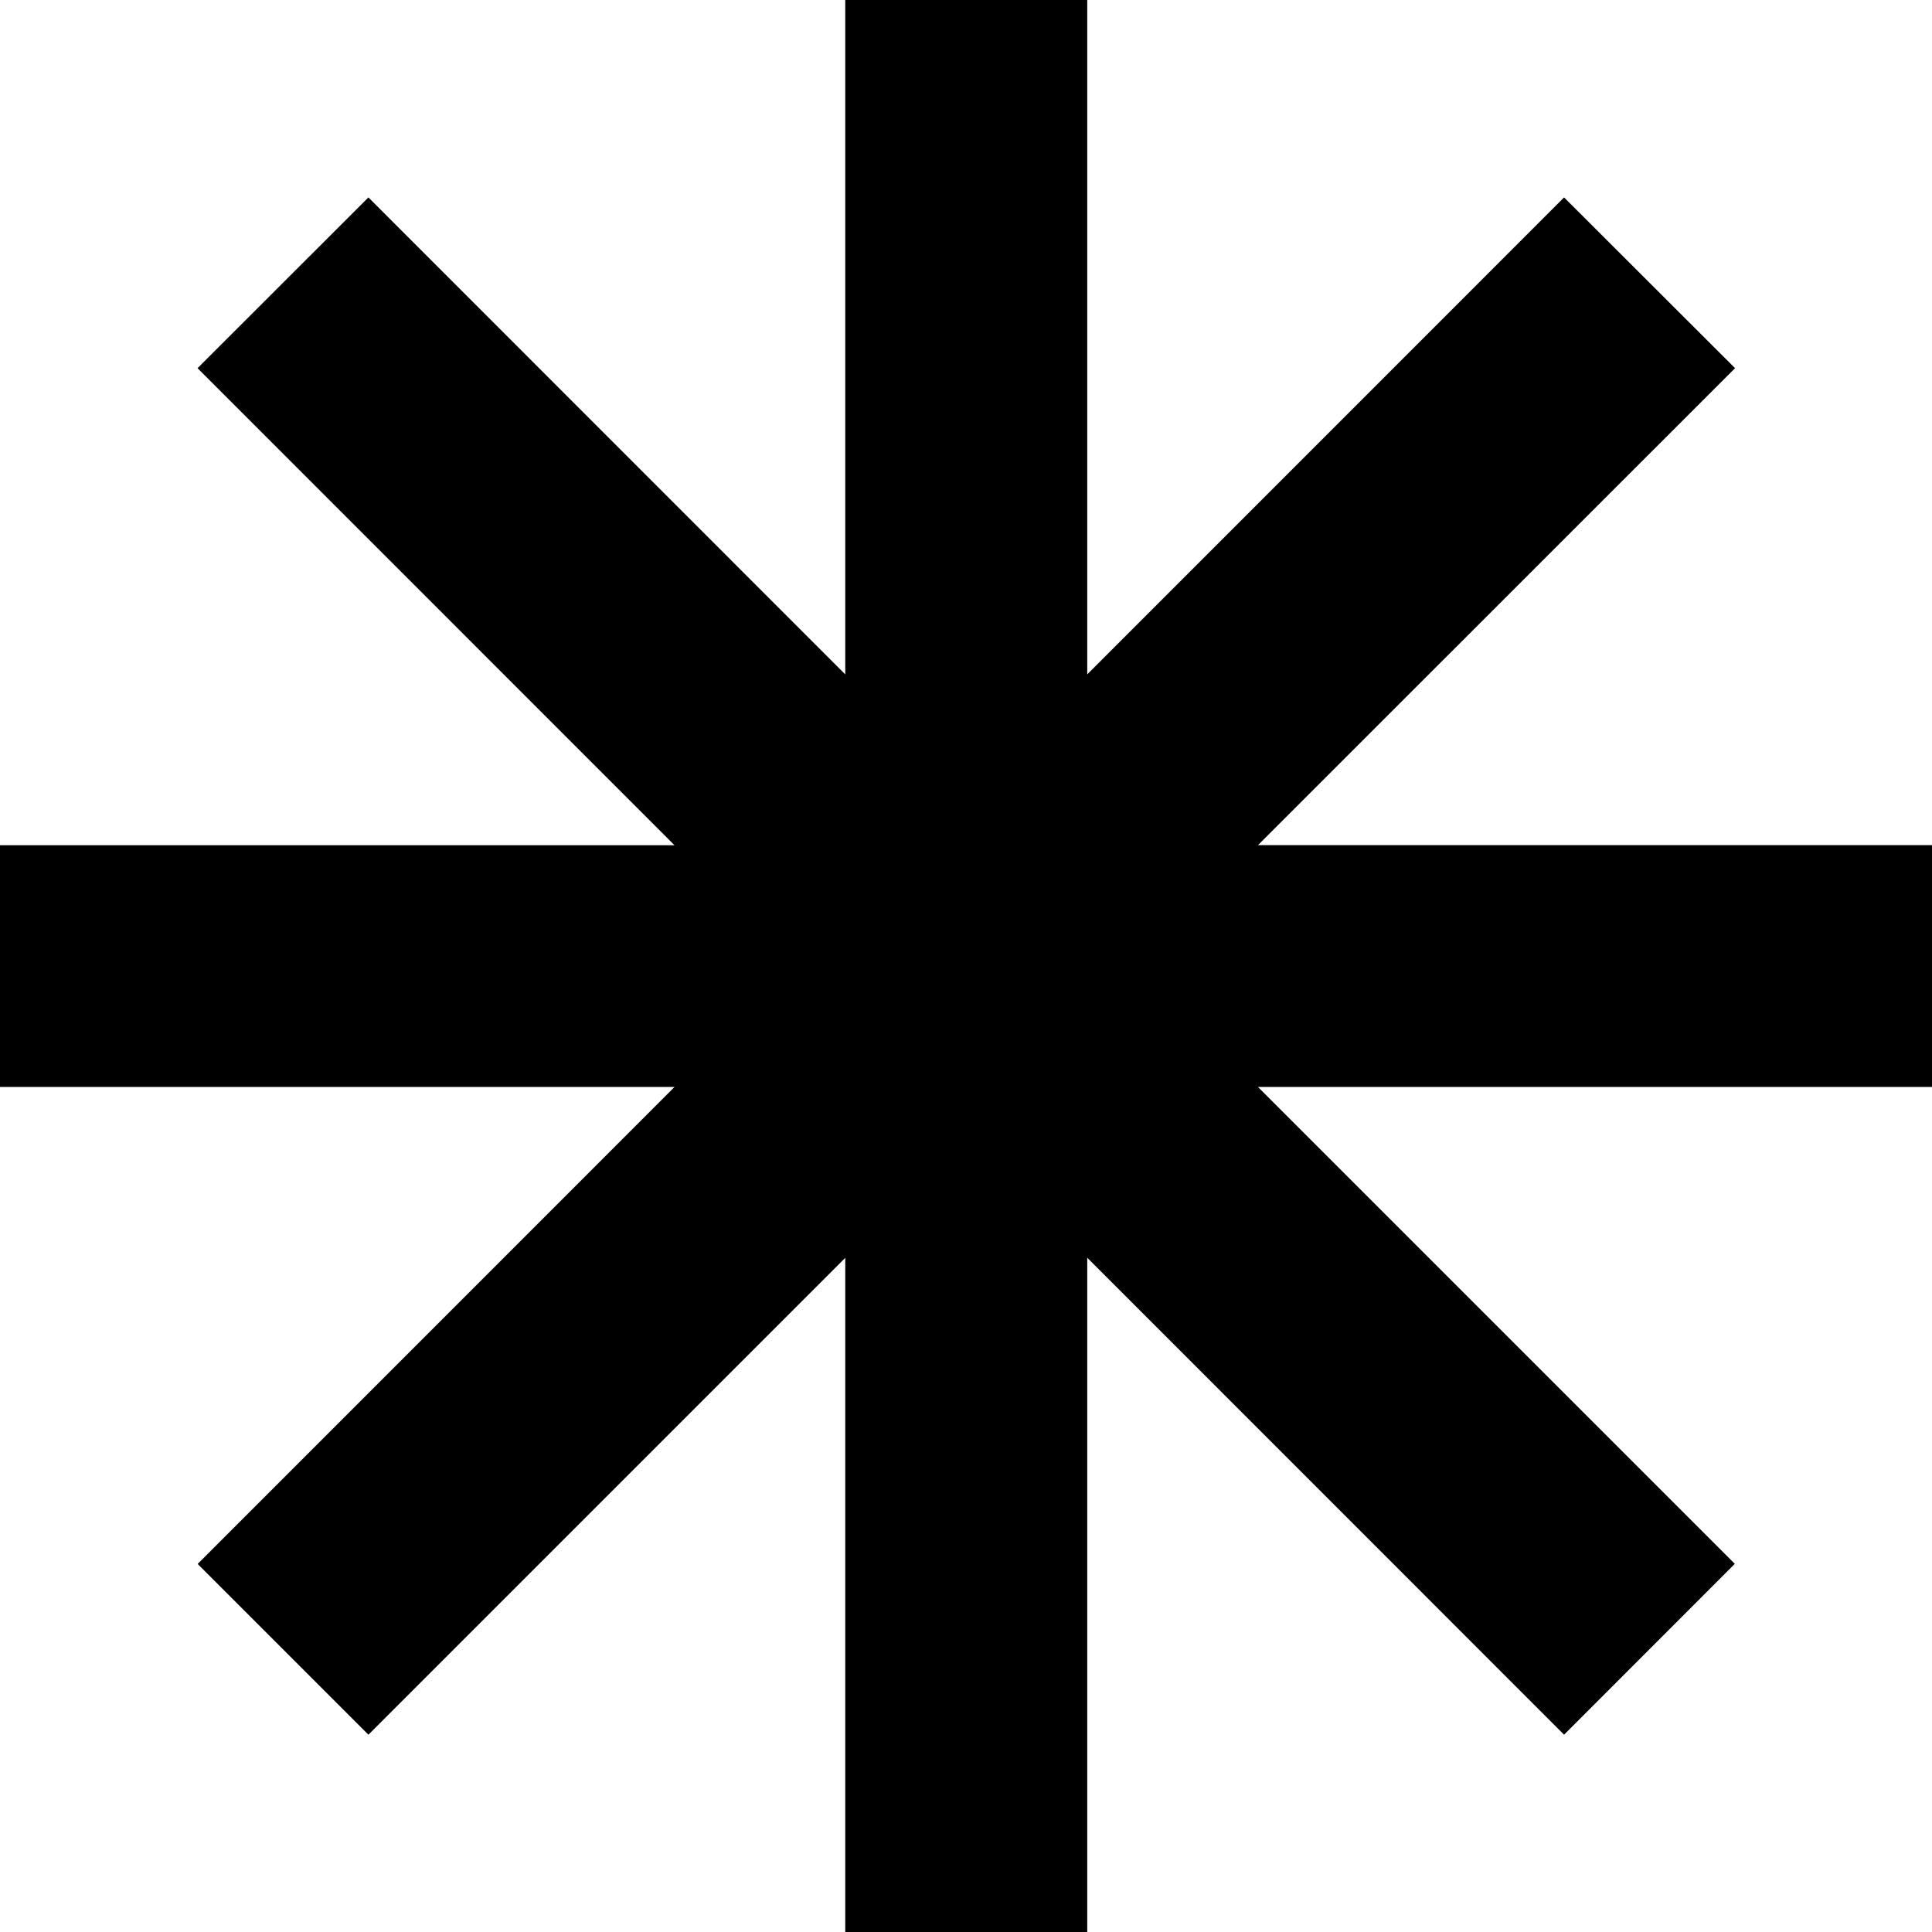 <?xml version="1.0" encoding="utf-8"?>
<!-- Generator: Adobe Illustrator 16.0.0, SVG Export Plug-In . SVG Version: 6.00 Build 0)  -->
<!DOCTYPE svg PUBLIC "-//W3C//DTD SVG 1.1//EN" "http://www.w3.org/Graphics/SVG/1.1/DTD/svg11.dtd">
<svg version="1.1" id="Layer_1" xmlns="http://www.w3.org/2000/svg" xmlns:xlink="http://www.w3.org/1999/xlink" x="0px" y="0px"
	 width="16px" height="16px" viewBox="0 0 16 16" enable-background="new 0 0 16 16" xml:space="preserve">
<polygon points="16.004,9.002 16.004,6.999 10.418,6.999 14.369,3.049 12.953,1.635 9.004,5.585 9.004,-0.001 7,-0.001 7,5.585 
	3.051,1.635 1.636,3.049 5.586,7 0,7 0,9.002 5.586,9.002 1.637,12.952 3.051,14.366 7,10.417 7,16.002 9.004,16.002 9.004,10.416 
	12.953,14.366 14.367,12.951 10.418,9.002 "/>
</svg>
